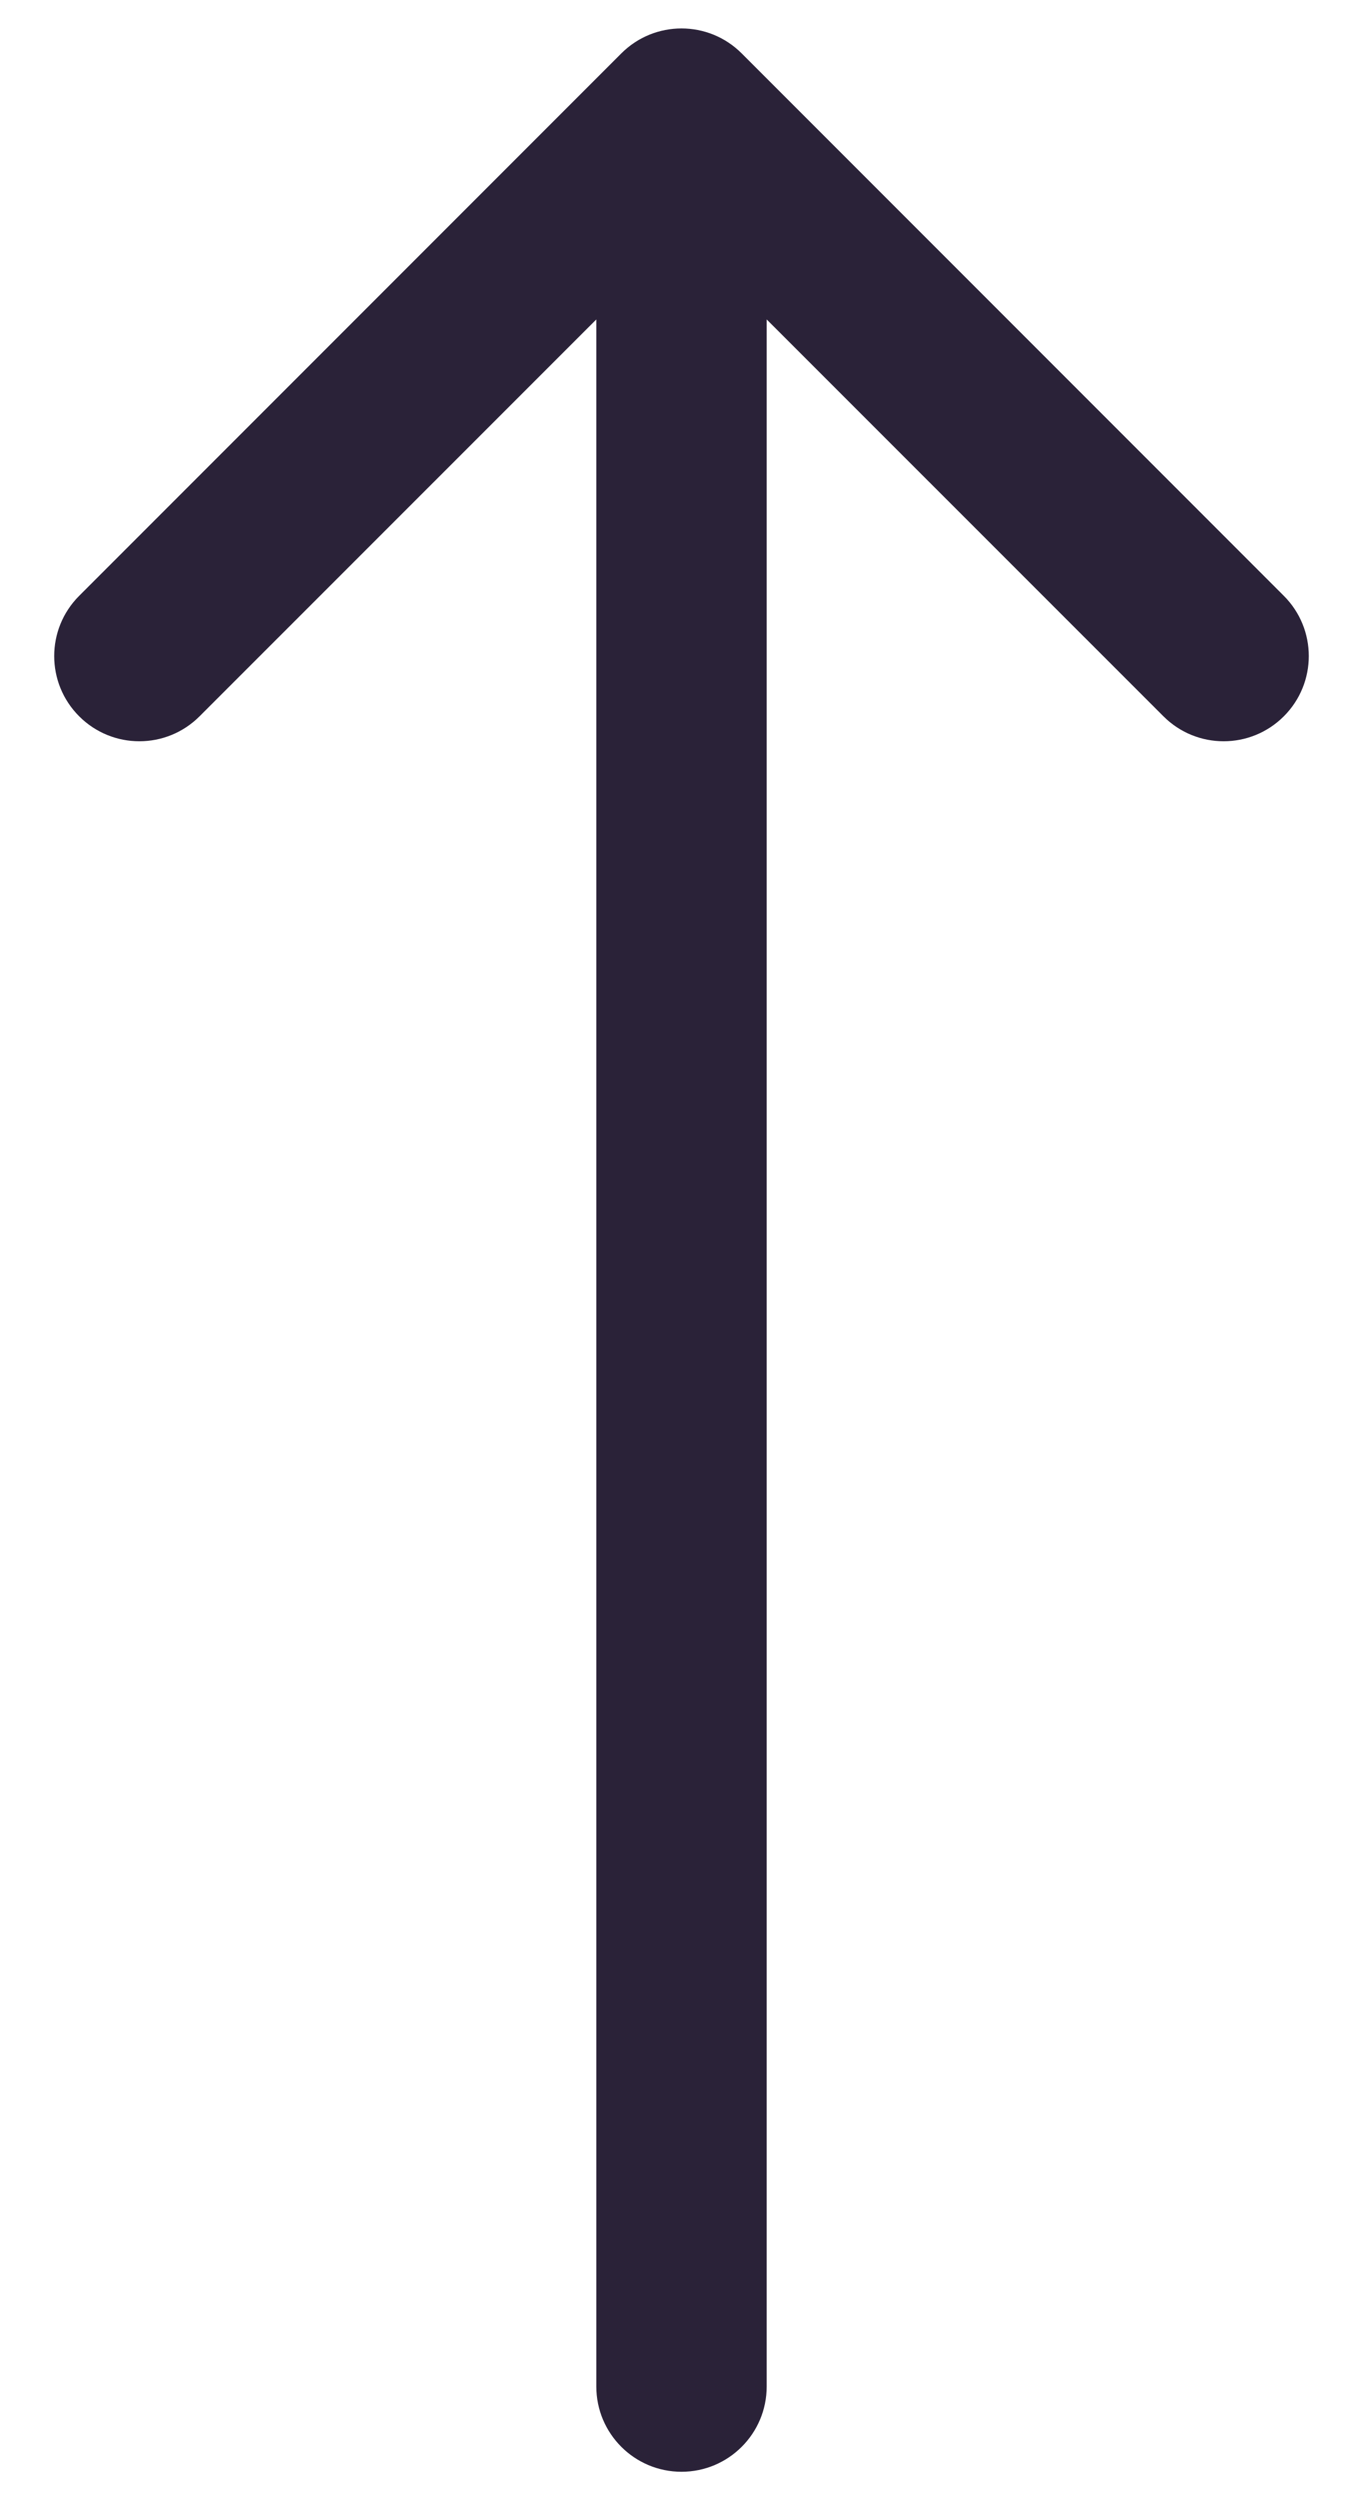 <svg width="12" height="22" viewBox="0 0 12 22" fill="none" xmlns="http://www.w3.org/2000/svg">
<path d="M5.25 21C5.25 21.414 5.586 21.75 6 21.75C6.414 21.75 6.75 21.414 6.75 21H5.25ZM6.53 0.47C6.237 0.177 5.763 0.177 5.47 0.47L0.697 5.243C0.404 5.536 0.404 6.01 0.697 6.303C0.99 6.596 1.464 6.596 1.757 6.303L6 2.061L10.243 6.303C10.536 6.596 11.01 6.596 11.303 6.303C11.596 6.01 11.596 5.536 11.303 5.243L6.53 0.47ZM6.75 21L6.75 1H5.25L5.25 21H6.75Z" fill="#2A2238"/>
</svg>
